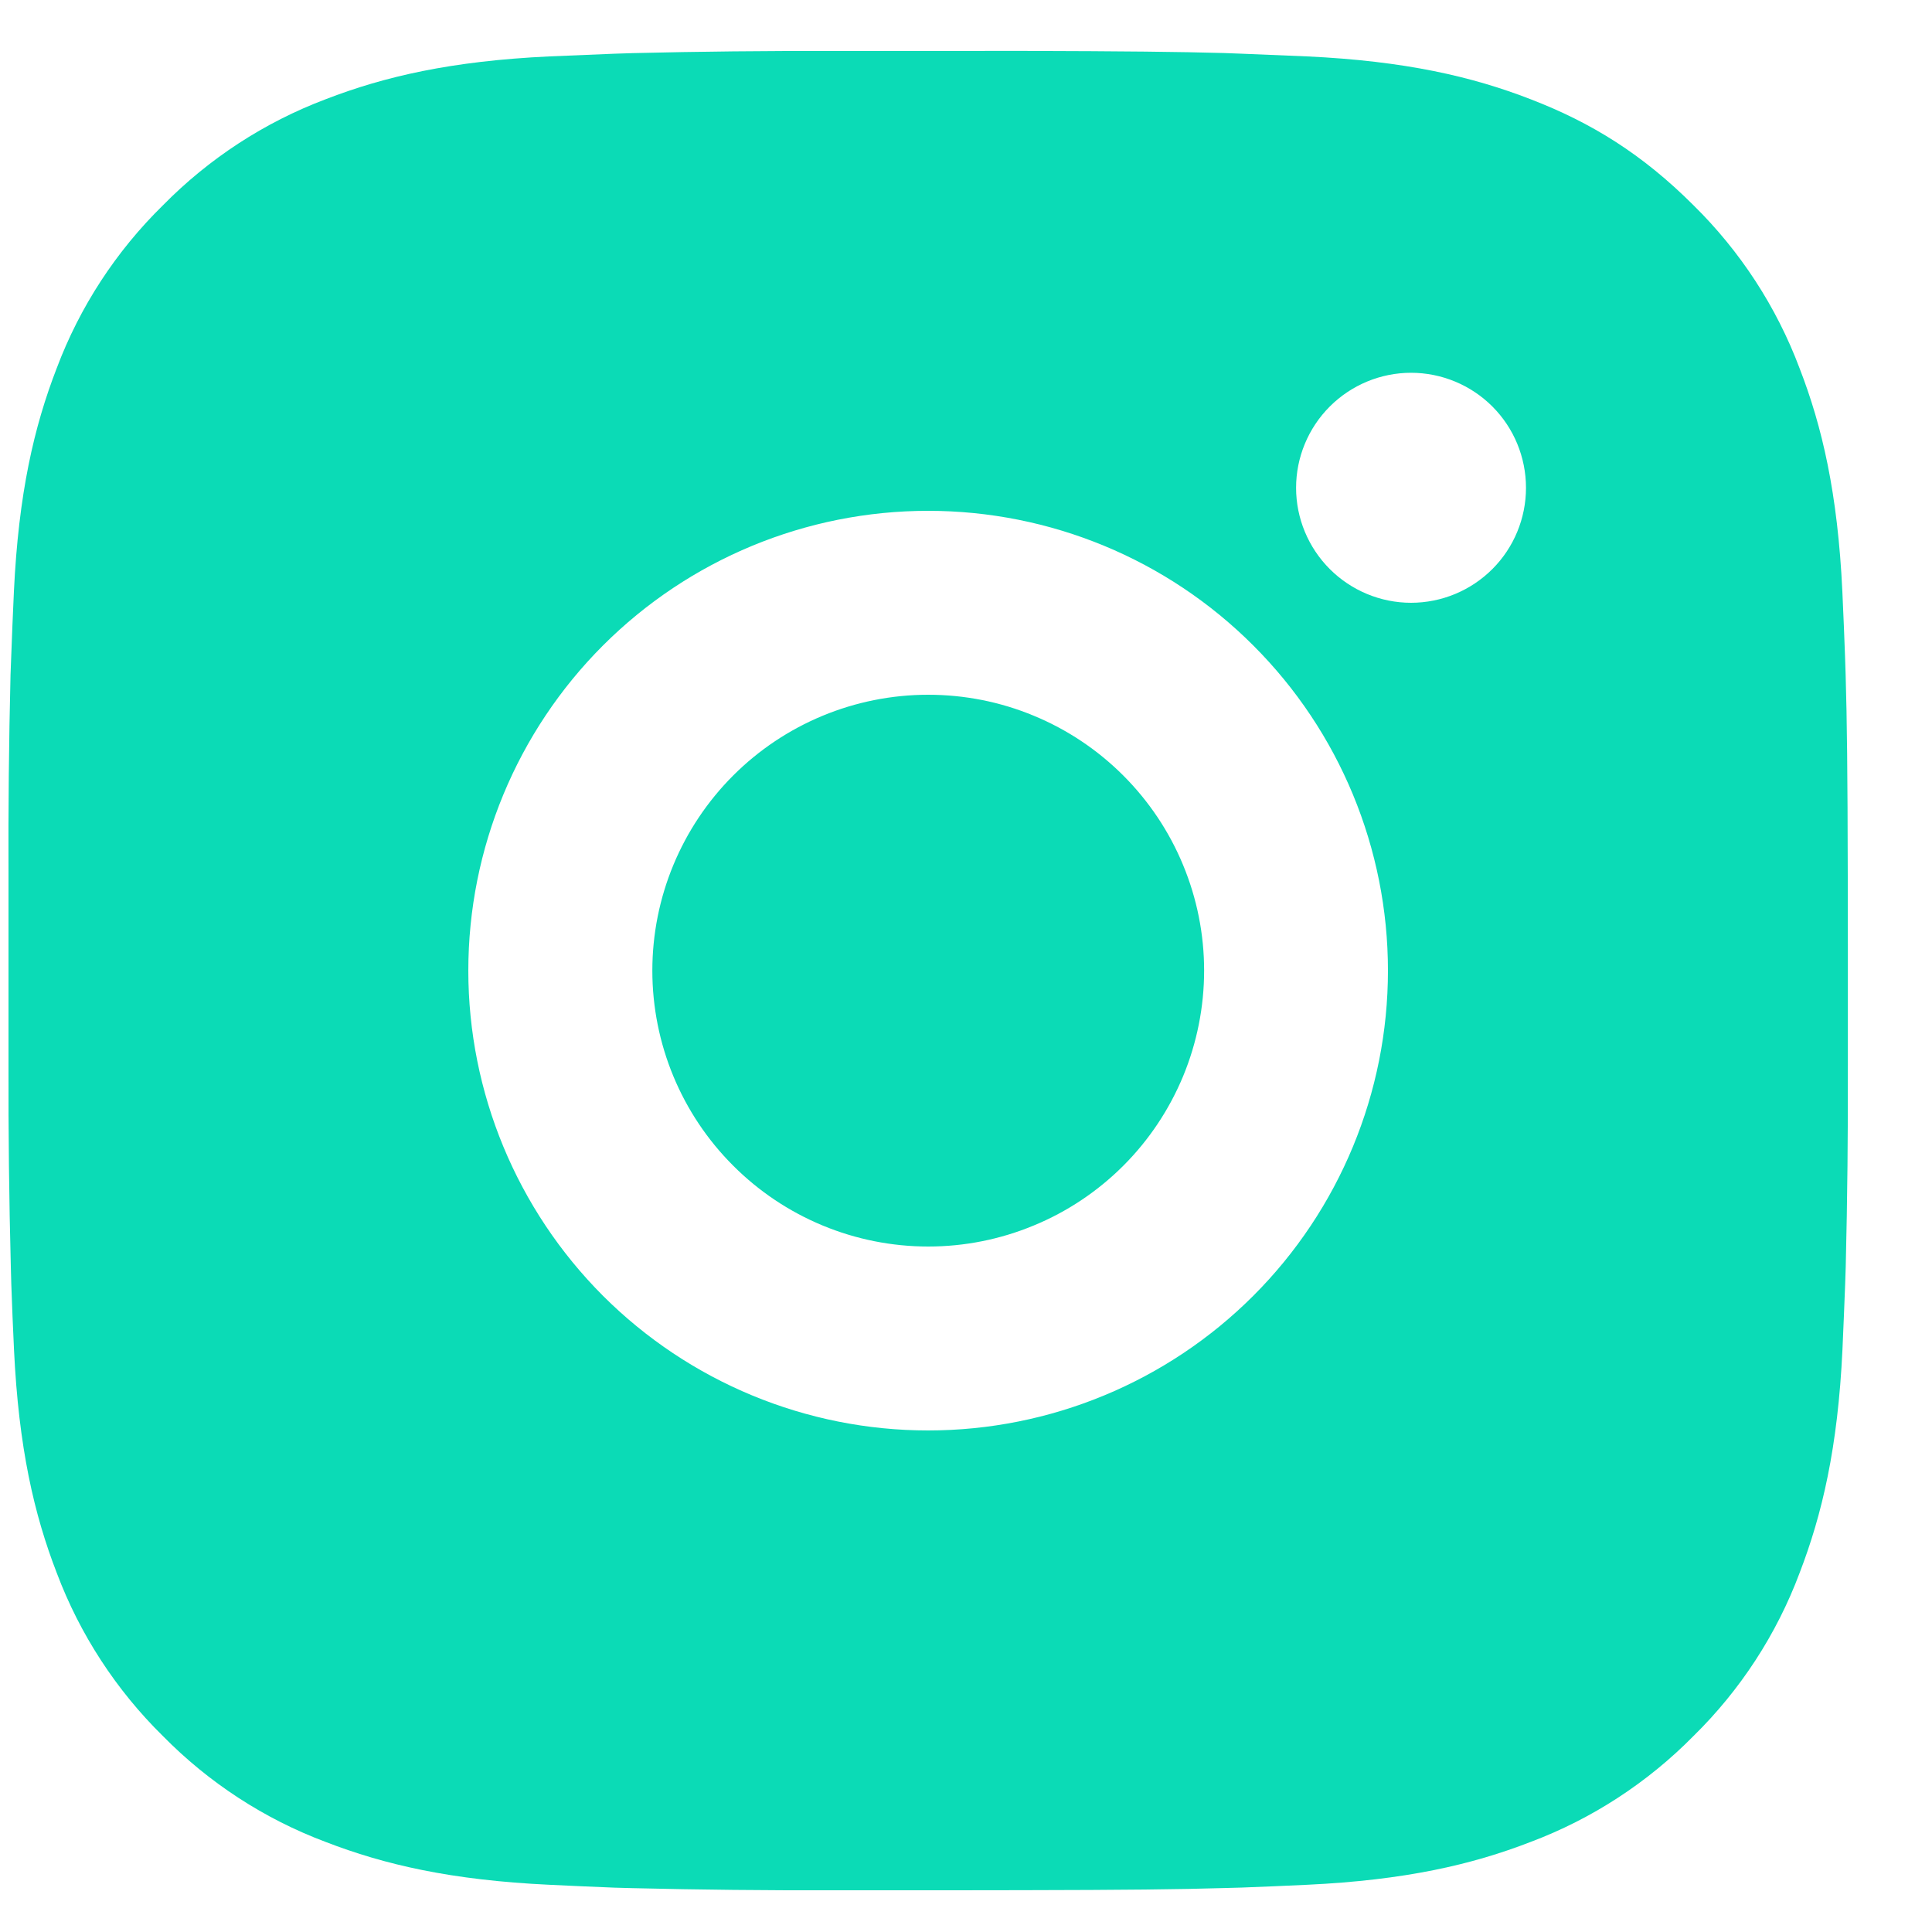 <svg width="20" height="20" viewBox="0 0 20 20" fill="none" xmlns="http://www.w3.org/2000/svg">
<path d="M10.587 0.527C11.658 0.53 12.202 0.536 12.671 0.549L12.856 0.556C13.069 0.564 13.279 0.573 13.534 0.584C14.546 0.632 15.238 0.792 15.844 1.027C16.473 1.269 17.002 1.596 17.531 2.125C18.015 2.601 18.39 3.176 18.629 3.812C18.864 4.418 19.024 5.109 19.072 6.123C19.083 6.377 19.093 6.587 19.1 6.801L19.106 6.986C19.12 7.454 19.126 7.998 19.128 9.069L19.129 9.779V11.026C19.131 11.721 19.124 12.415 19.107 13.11L19.101 13.294C19.093 13.508 19.084 13.719 19.073 13.972C19.025 14.986 18.863 15.676 18.629 16.284C18.391 16.919 18.016 17.495 17.531 17.971C17.055 18.454 16.48 18.829 15.844 19.068C15.238 19.303 14.546 19.463 13.534 19.511C13.308 19.522 13.082 19.531 12.856 19.54L12.671 19.545C12.202 19.559 11.658 19.565 10.587 19.567L9.877 19.568H8.631C7.936 19.57 7.241 19.563 6.547 19.546L6.362 19.541C6.136 19.532 5.91 19.522 5.684 19.511C4.671 19.463 3.98 19.303 3.372 19.068C2.737 18.83 2.162 18.455 1.686 17.971C1.202 17.495 0.827 16.919 0.588 16.284C0.353 15.677 0.193 14.986 0.145 13.972C0.134 13.746 0.125 13.52 0.117 13.294L0.112 13.11C0.094 12.415 0.086 11.721 0.088 11.026V9.069C0.085 8.375 0.092 7.68 0.109 6.986L0.116 6.801C0.123 6.587 0.133 6.377 0.144 6.123C0.192 5.109 0.352 4.419 0.587 3.812C0.826 3.176 1.202 2.6 1.687 2.125C2.163 1.641 2.738 1.266 3.372 1.027C3.98 0.792 4.67 0.632 5.684 0.584C5.937 0.573 6.149 0.564 6.362 0.556L6.547 0.55C7.241 0.533 7.935 0.526 8.63 0.528L10.587 0.527ZM9.608 5.288C8.346 5.288 7.135 5.789 6.242 6.682C5.35 7.574 4.848 8.785 4.848 10.048C4.848 11.31 5.35 12.521 6.242 13.414C7.135 14.306 8.346 14.808 9.608 14.808C10.871 14.808 12.082 14.306 12.974 13.414C13.867 12.521 14.368 11.31 14.368 10.048C14.368 8.785 13.867 7.574 12.974 6.682C12.082 5.789 10.871 5.288 9.608 5.288ZM9.608 7.192C9.983 7.192 10.355 7.265 10.701 7.409C11.048 7.552 11.363 7.763 11.628 8.028C11.893 8.293 12.104 8.608 12.247 8.954C12.391 9.301 12.465 9.672 12.465 10.047C12.465 10.422 12.391 10.794 12.248 11.14C12.104 11.487 11.894 11.802 11.629 12.067C11.364 12.332 11.049 12.543 10.702 12.686C10.356 12.83 9.984 12.904 9.609 12.904C8.852 12.904 8.125 12.603 7.59 12.067C7.054 11.532 6.753 10.805 6.753 10.048C6.753 9.29 7.054 8.564 7.59 8.028C8.125 7.493 8.852 7.192 9.609 7.192M14.607 3.859C14.292 3.859 13.989 3.985 13.766 4.208C13.543 4.431 13.417 4.734 13.417 5.05C13.417 5.365 13.543 5.668 13.766 5.891C13.989 6.114 14.292 6.24 14.607 6.24C14.923 6.24 15.226 6.114 15.449 5.891C15.672 5.668 15.797 5.365 15.797 5.05C15.797 4.734 15.672 4.431 15.449 4.208C15.226 3.985 14.923 3.859 14.607 3.859Z" fill="#0BDBB6"/>
</svg>

